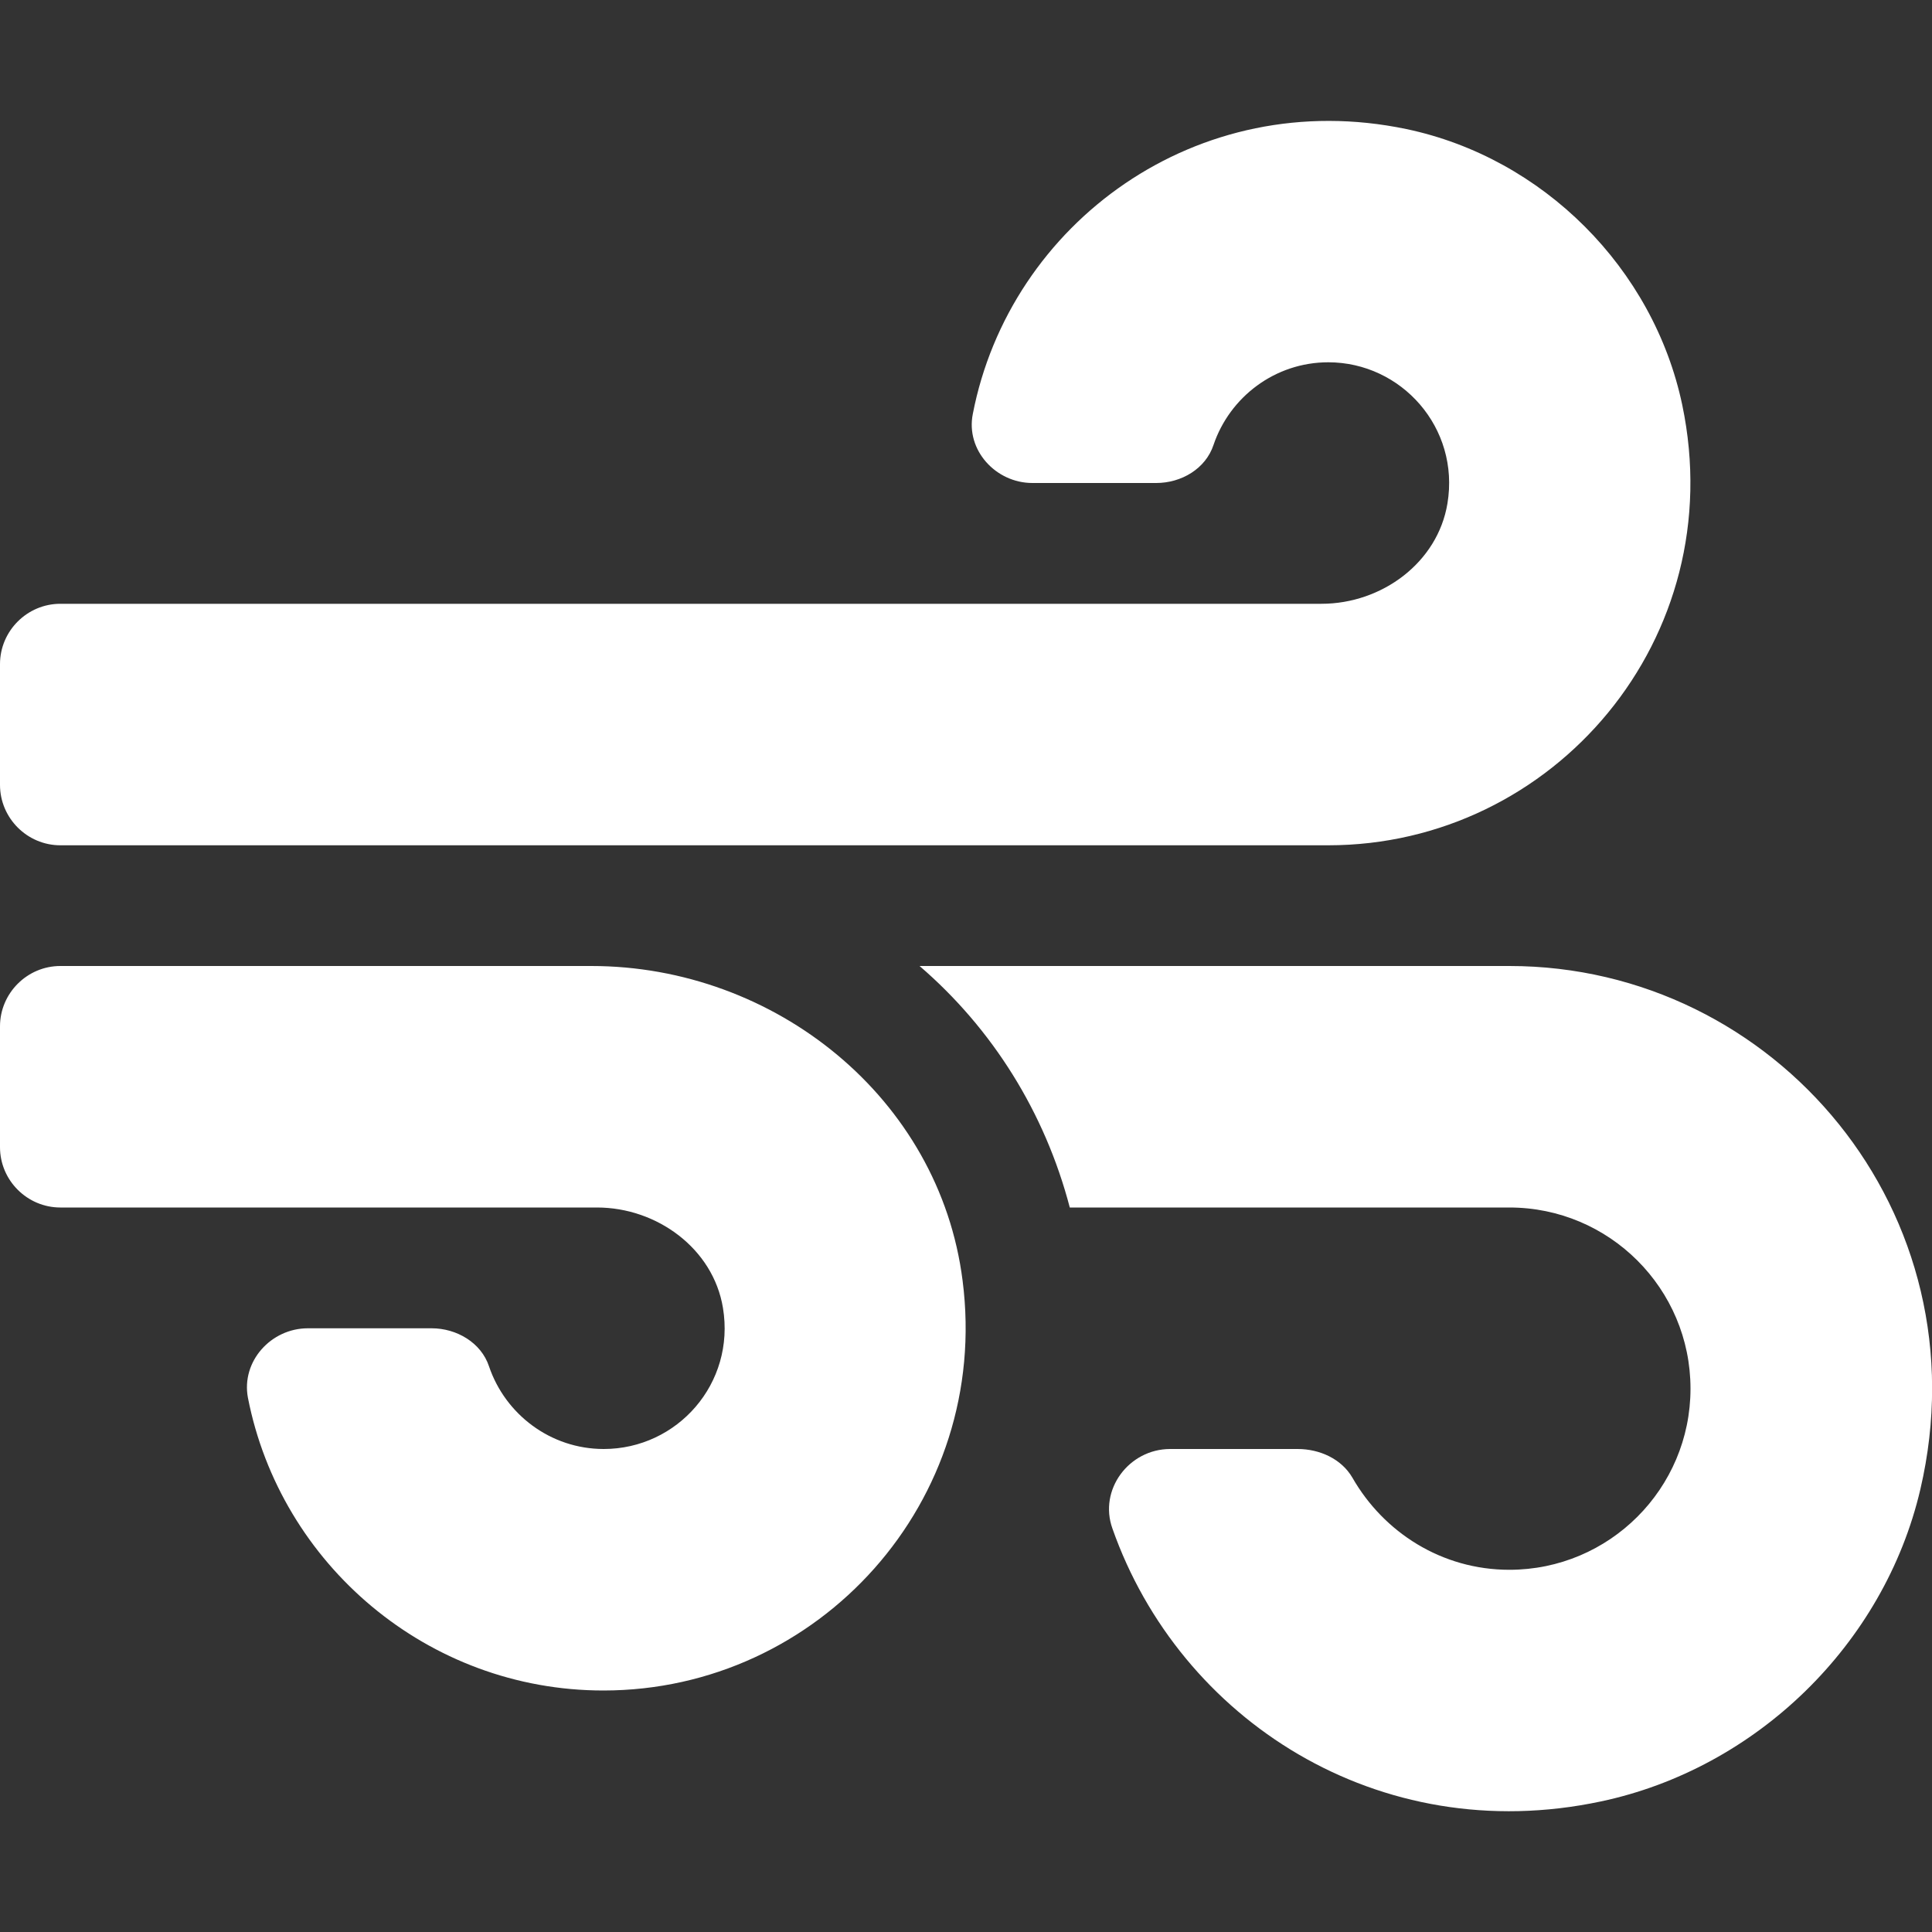 <svg width="25" height="25" viewBox="0 0 25 25" fill="none" xmlns="http://www.w3.org/2000/svg">
<rect x="0" y="0" width="25" height="25" fill="#333333" stroke="none"/>
<g clip-path="url(#clip0_14_159)">
<path d="M7.651 12.5H0.781C0.352 12.5 0 12.852 0 13.281V14.844C0 15.274 0.352 15.625 0.781 15.625H7.725C8.501 15.625 9.229 16.157 9.355 16.924C9.517 17.901 8.765 18.75 7.812 18.75C7.124 18.75 6.538 18.301 6.328 17.681C6.226 17.373 5.908 17.188 5.586 17.188H3.984C3.506 17.188 3.12 17.617 3.208 18.086C3.628 20.239 5.532 21.875 7.808 21.875C10.596 21.875 12.822 19.429 12.456 16.572C12.158 14.209 10.029 12.5 7.651 12.5ZM0.781 10.938H17.188C20.102 10.938 22.402 8.262 21.768 5.239C21.396 3.472 19.966 2.041 18.198 1.67C15.493 1.104 13.066 2.886 12.588 5.357C12.495 5.825 12.886 6.25 13.359 6.25H14.961C15.288 6.25 15.601 6.065 15.703 5.757C15.913 5.137 16.499 4.688 17.188 4.688C18.135 4.688 18.892 5.537 18.73 6.514C18.604 7.28 17.881 7.813 17.1 7.813H0.781C0.352 7.813 0 8.164 0 8.594V10.156C0 10.586 0.352 10.938 0.781 10.938ZM19.531 12.5H11.899C12.842 13.311 13.521 14.395 13.843 15.625H19.531C20.825 15.625 21.875 16.675 21.875 17.969C21.875 19.263 20.825 20.313 19.531 20.313C18.657 20.313 17.905 19.829 17.5 19.121C17.358 18.877 17.075 18.75 16.792 18.75H15.142C14.609 18.75 14.214 19.277 14.395 19.78C15.264 22.251 17.837 23.921 20.713 23.311C22.725 22.886 24.38 21.279 24.849 19.273C25.684 15.698 22.974 12.5 19.531 12.5Z" fill="white"/>
</g>
<defs>
<clipPath id="clip0_14_159">
<rect width="25" height="25" fill="white"/>
</clipPath>
</defs>
</svg>
